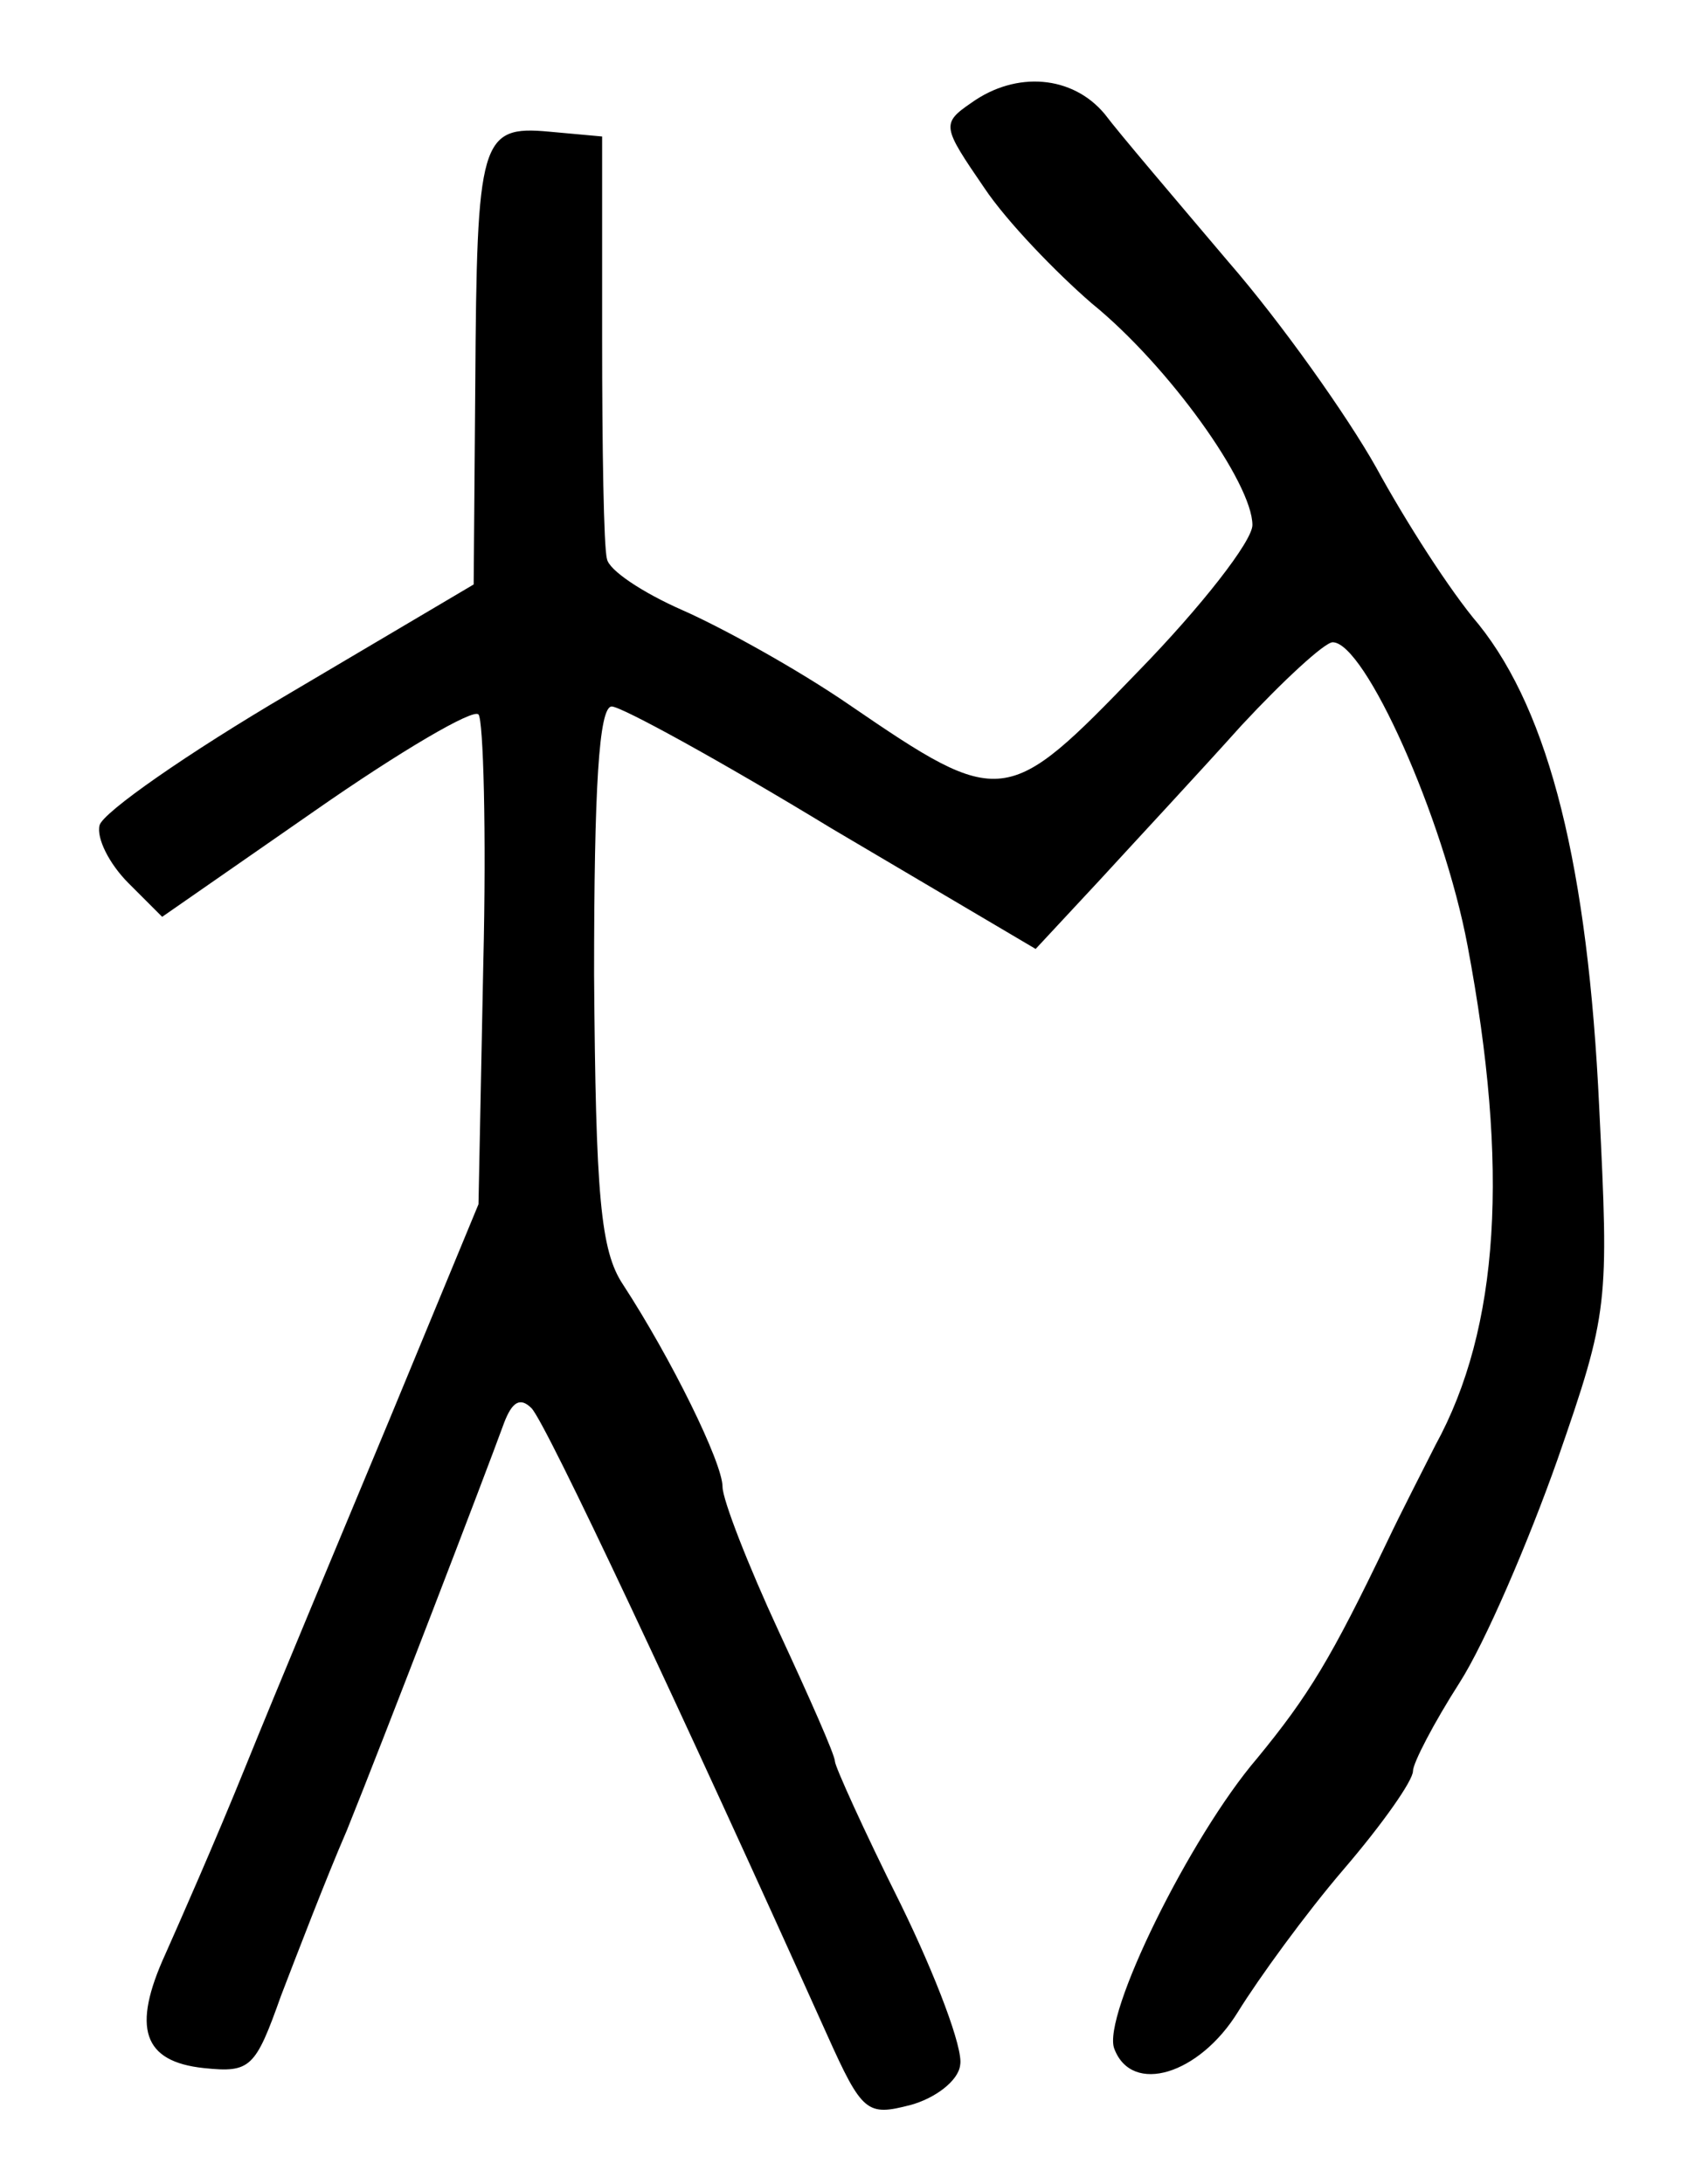 <?xml version="1.0" standalone="no"?>
<!DOCTYPE svg PUBLIC "-//W3C//DTD SVG 20010904//EN"
 "http://www.w3.org/TR/2001/REC-SVG-20010904/DTD/svg10.dtd">
<svg version="1.0" xmlns="http://www.w3.org/2000/svg"
 width="106pt" height="136pt" viewBox="0 0 106 136"
 preserveAspectRatio="xMidYMid meet">
<g transform="translate(0,136) scale(0.1,-0.1)"
fill="#000000" stroke="none">
<path d="M605 1296 c-19 -13 -18 -15 8 -53 14 -21 45 -53 67 -72 48 -39 100
-112 100 -138 0 -10 -32 -51 -71 -91 -82 -85 -85 -86 -180 -21 -32 22 -79 48
-104 59 -25 11 -46 25 -47 32 -2 7 -3 69 -3 138 l0 125 -33 3 c-43 4 -45 -5
-46 -157 l-1 -125 -115 -68 c-63 -37 -116 -74 -118 -82 -2 -8 6 -24 18 -36
l21 -21 95 66 c53 37 99 64 102 60 3 -3 5 -73 3 -155 l-3 -150 -55 -133 c-30
-72 -71 -170 -90 -217 -19 -47 -42 -99 -50 -117 -21 -46 -14 -67 24 -71 29 -3
32 0 48 45 10 26 28 73 41 103 23 57 86 221 98 254 5 13 10 16 17 9 9 -9 94
-190 184 -390 22 -49 25 -51 52 -44 15 4 30 15 31 25 2 10 -15 55 -37 100 -23
46 -41 86 -41 89 0 4 -16 40 -35 81 -19 41 -35 82 -35 90 0 15 -32 80 -62 126
-14 21 -17 55 -18 193 0 116 3 167 11 167 6 0 68 -34 137 -76 l127 -75 40 43
c22 24 62 67 88 96 26 28 52 52 57 52 20 0 69 -109 84 -189 26 -138 20 -238
-20 -311 -7 -14 -21 -41 -30 -60 -35 -73 -49 -96 -81 -135 -42 -49 -97 -161
-89 -181 11 -29 53 -16 77 23 13 21 42 61 66 89 24 28 43 55 43 61 0 5 13 30
29 55 16 25 43 88 61 139 32 92 32 97 26 219 -7 150 -31 246 -75 301 -18 21
-46 65 -64 98 -18 32 -59 90 -92 128 -33 39 -68 80 -77 92 -20 24 -55 27 -83
7z"/>
</g>
</svg>
